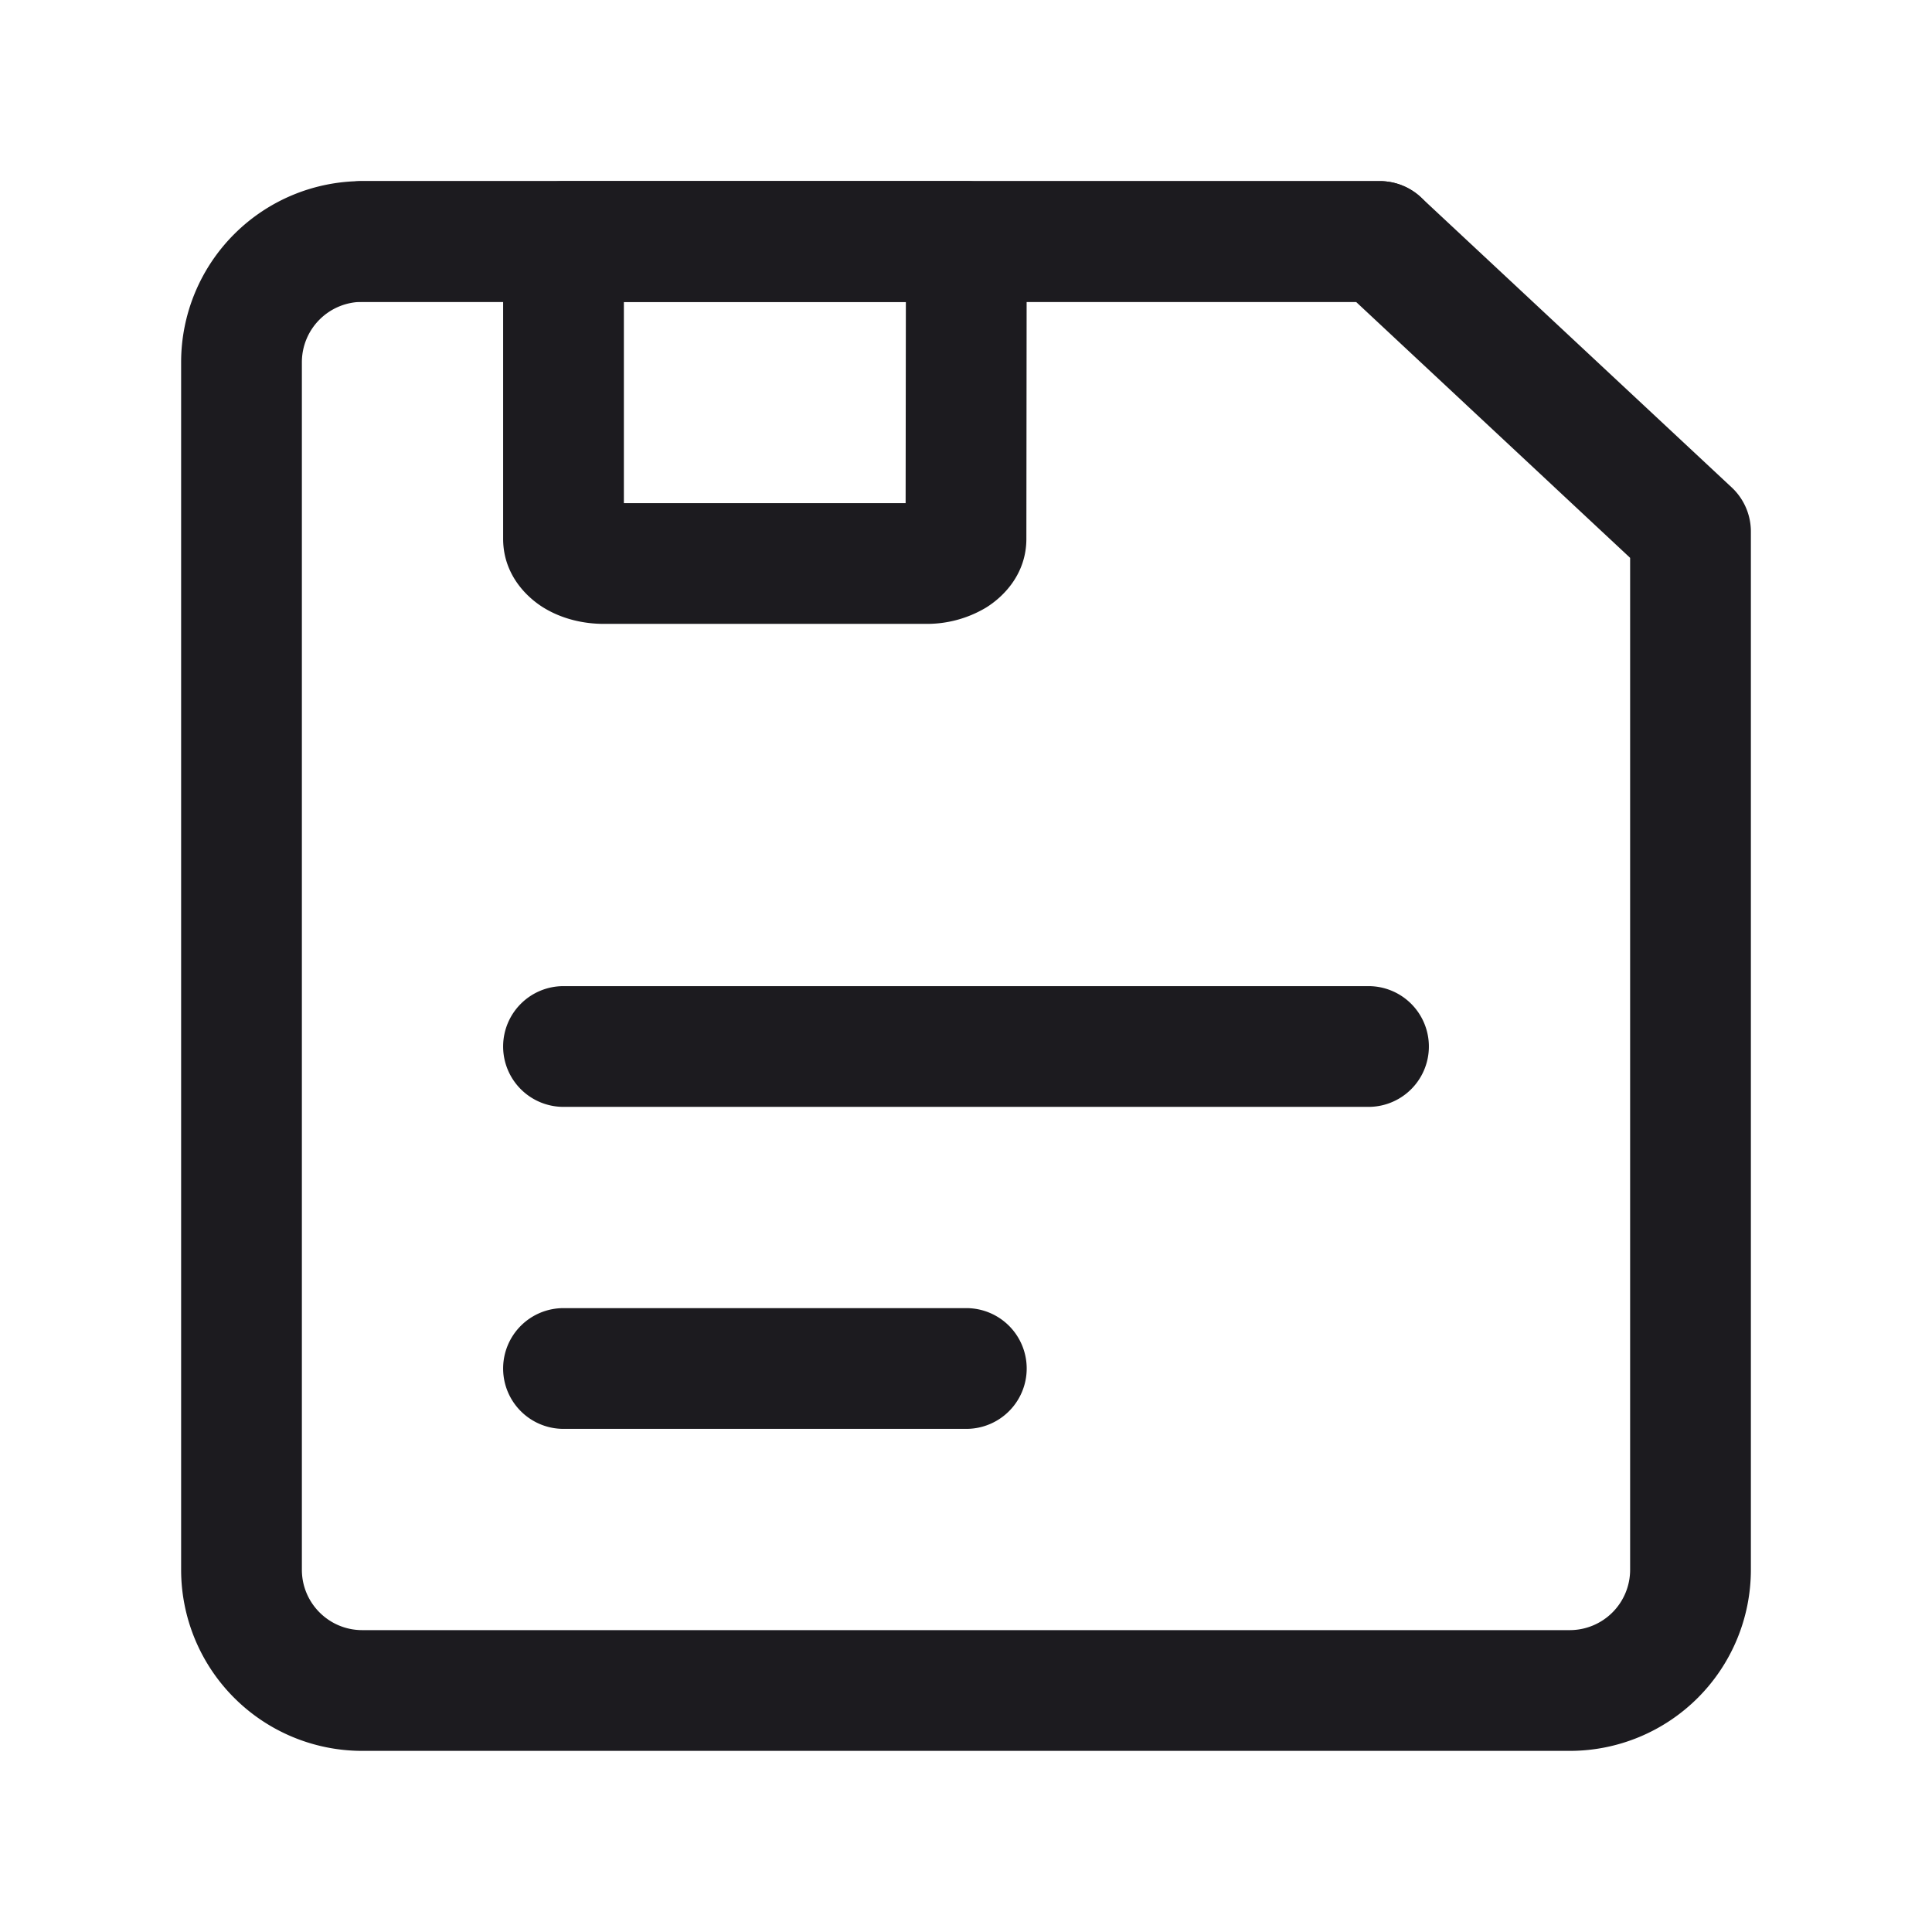 <svg xmlns="http://www.w3.org/2000/svg" width="24" height="24" fill="none" viewBox="0 0 24 24">
  <path fill="#1C1B1F" fill-rule="evenodd" d="M4.5 3.75a.75.75 0 0 0-.75.75v15c0 .414.336.75.75.75h15a.75.75 0 0 0 .75-.75V6.93l-3.405-3.18H4.5Zm-2.25.75A2.25 2.25 0 0 1 4.5 2.25h12.64a.75.75 0 0 1 .512.202l3.86 3.603a.75.75 0 0 1 .238.548V19.5a2.25 2.25 0 0 1-2.25 2.25h-15a2.25 2.25 0 0 1-2.25-2.25v-15Z" clip-rule="evenodd"/>
  <path fill="#1C1B1F" fill-rule="evenodd" d="M6.25 3A.75.75 0 0 1 7 2.25h5.004a.75.75 0 0 1 .75.75l-.004 3.692v.001c0 .442-.289.724-.503.856a1.43 1.43 0 0 1-.747.201h-4c-.254 0-.52-.062-.747-.201-.214-.132-.503-.414-.503-.857V3Zm1.5.75v2.5h3.5l.003-2.5H7.75Zm3.76 2.5h-.003.003Zm-4.02 0h.003-.003Z" clip-rule="evenodd"/>
  <path fill="#1C1B1F" fill-rule="evenodd" d="M3.75 3a.75.75 0 0 1 .75-.75h12.64a.75.75 0 0 1 0 1.5H4.5A.75.75 0 0 1 3.75 3Zm2.5 10a.75.75 0 0 1 .75-.75h10a.75.75 0 0 1 0 1.5H7a.75.75 0 0 1-.75-.75Zm0 4a.75.75 0 0 1 .75-.75h5.004a.75.75 0 0 1 0 1.5H7a.75.75 0 0 1-.75-.75Z" clip-rule="evenodd"/>
</svg>
